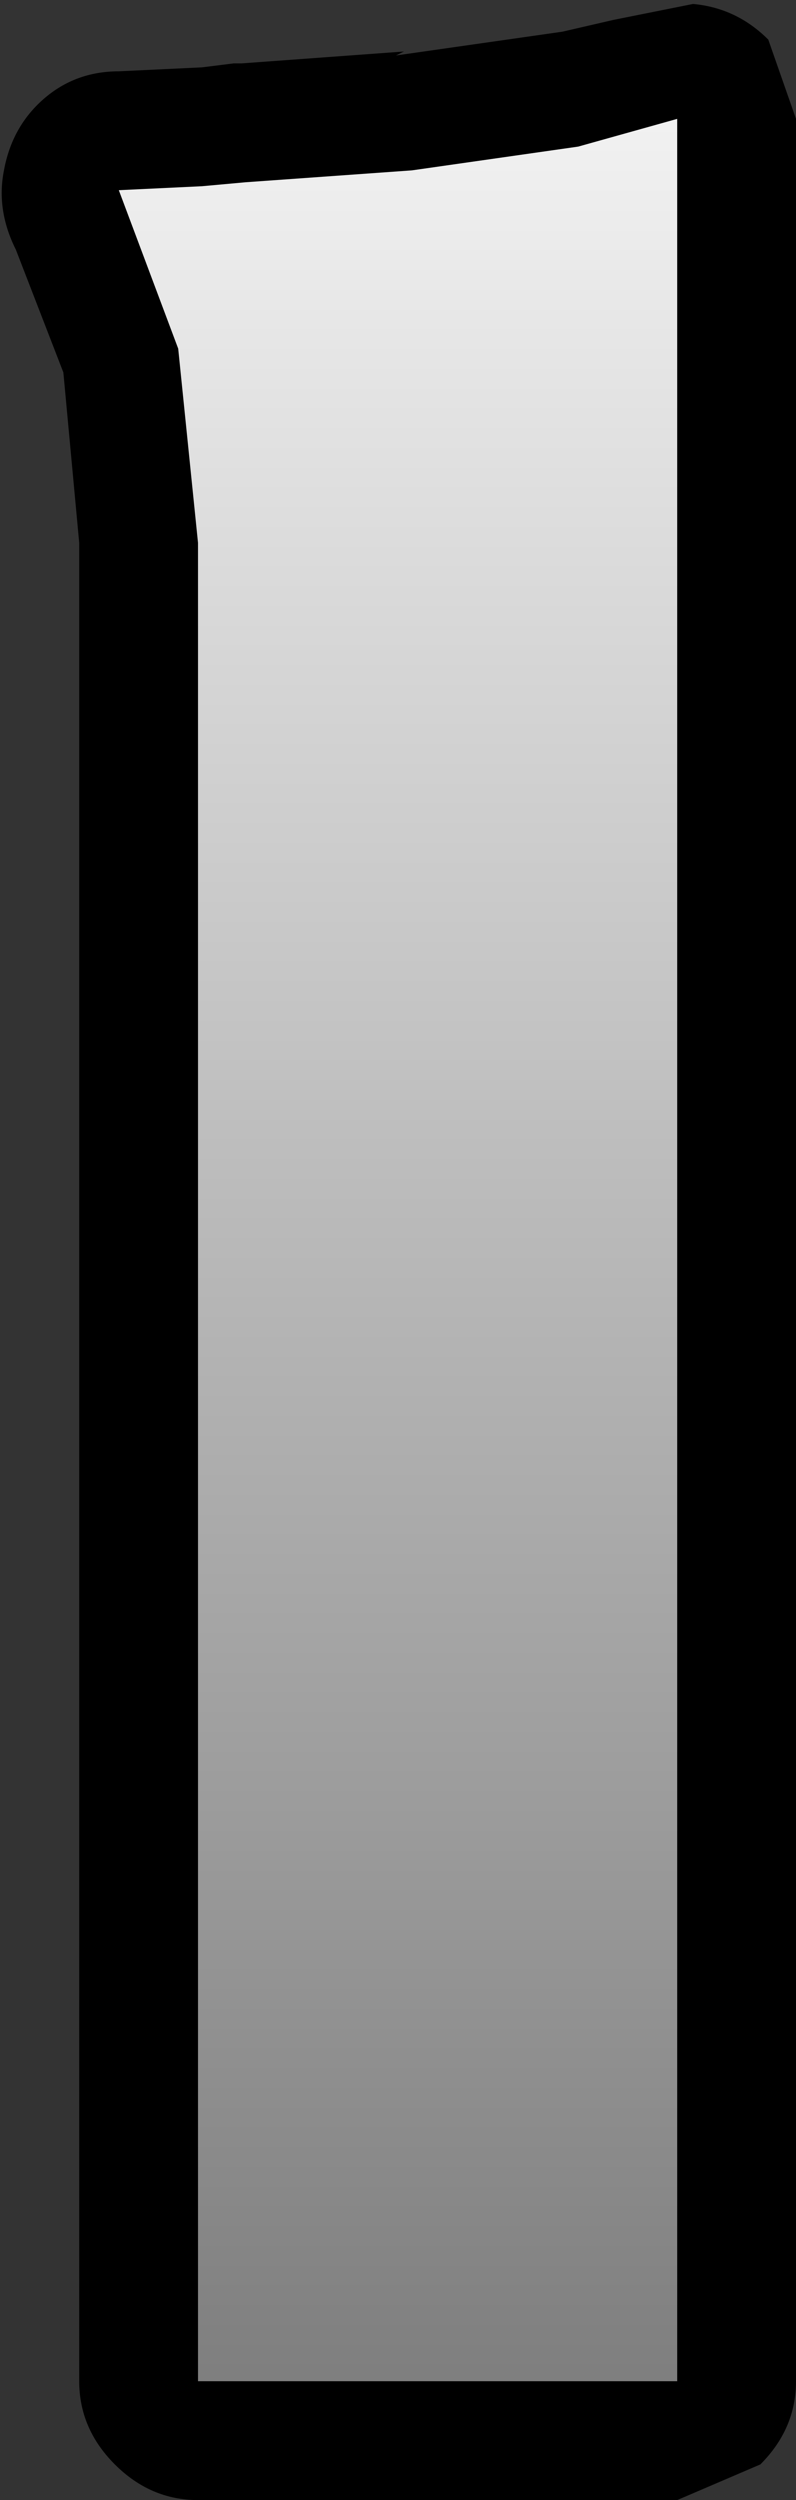 <?xml version="1.0" encoding="UTF-8" standalone="no"?>
<svg xmlns:xlink="http://www.w3.org/1999/xlink" height="31.55px" width="10.05px" xmlns="http://www.w3.org/2000/svg">
  <rect width="100%" height="100%" fill="#333333" stroke="none"/>
  <g transform="matrix(1.0, 0.0, 0.0, 1.0, -4.7, -0.4)">
    <path d="M14.75 1.9 L14.75 30.45 Q14.75 31.05 14.3 31.5 L13.25 31.95 7.2 31.95 Q6.6 31.95 6.15 31.5 5.7 31.05 5.7 30.45 L5.7 7.25 5.5 5.1 4.9 3.55 Q4.65 3.05 4.75 2.55 4.85 2.0 5.25 1.65 5.65 1.3 6.2 1.3 L7.25 1.25 7.65 1.2 7.75 1.2 9.8 1.05 9.7 1.1 11.8 0.8 12.45 0.65 13.45 0.45 Q14.0 0.5 14.4 0.9 L14.75 1.9" fill="#000000" fill-rule="evenodd" stroke="none"/>
    <path d="M7.8 2.7 L9.9 2.55 12.0 2.25 13.25 1.9 13.25 30.45 7.2 30.45 7.2 7.25 6.95 4.8 6.2 2.8 7.25 2.75 7.8 2.7" fill="url(#gradient0)" fill-rule="evenodd" stroke="none"/>
  </g>
  <defs>
    <linearGradient gradientTransform="matrix(0.0, 0.021, -0.022, 0.0, 107.65, 15.65)" gradientUnits="userSpaceOnUse" id="gradient0" spreadMethod="pad" x1="-819.2" x2="819.2">
      <stop offset="0.0" stop-color="#ffffff"/>
      <stop offset="1.0" stop-color="#757575"/>
    </linearGradient>
  </defs>
</svg>

